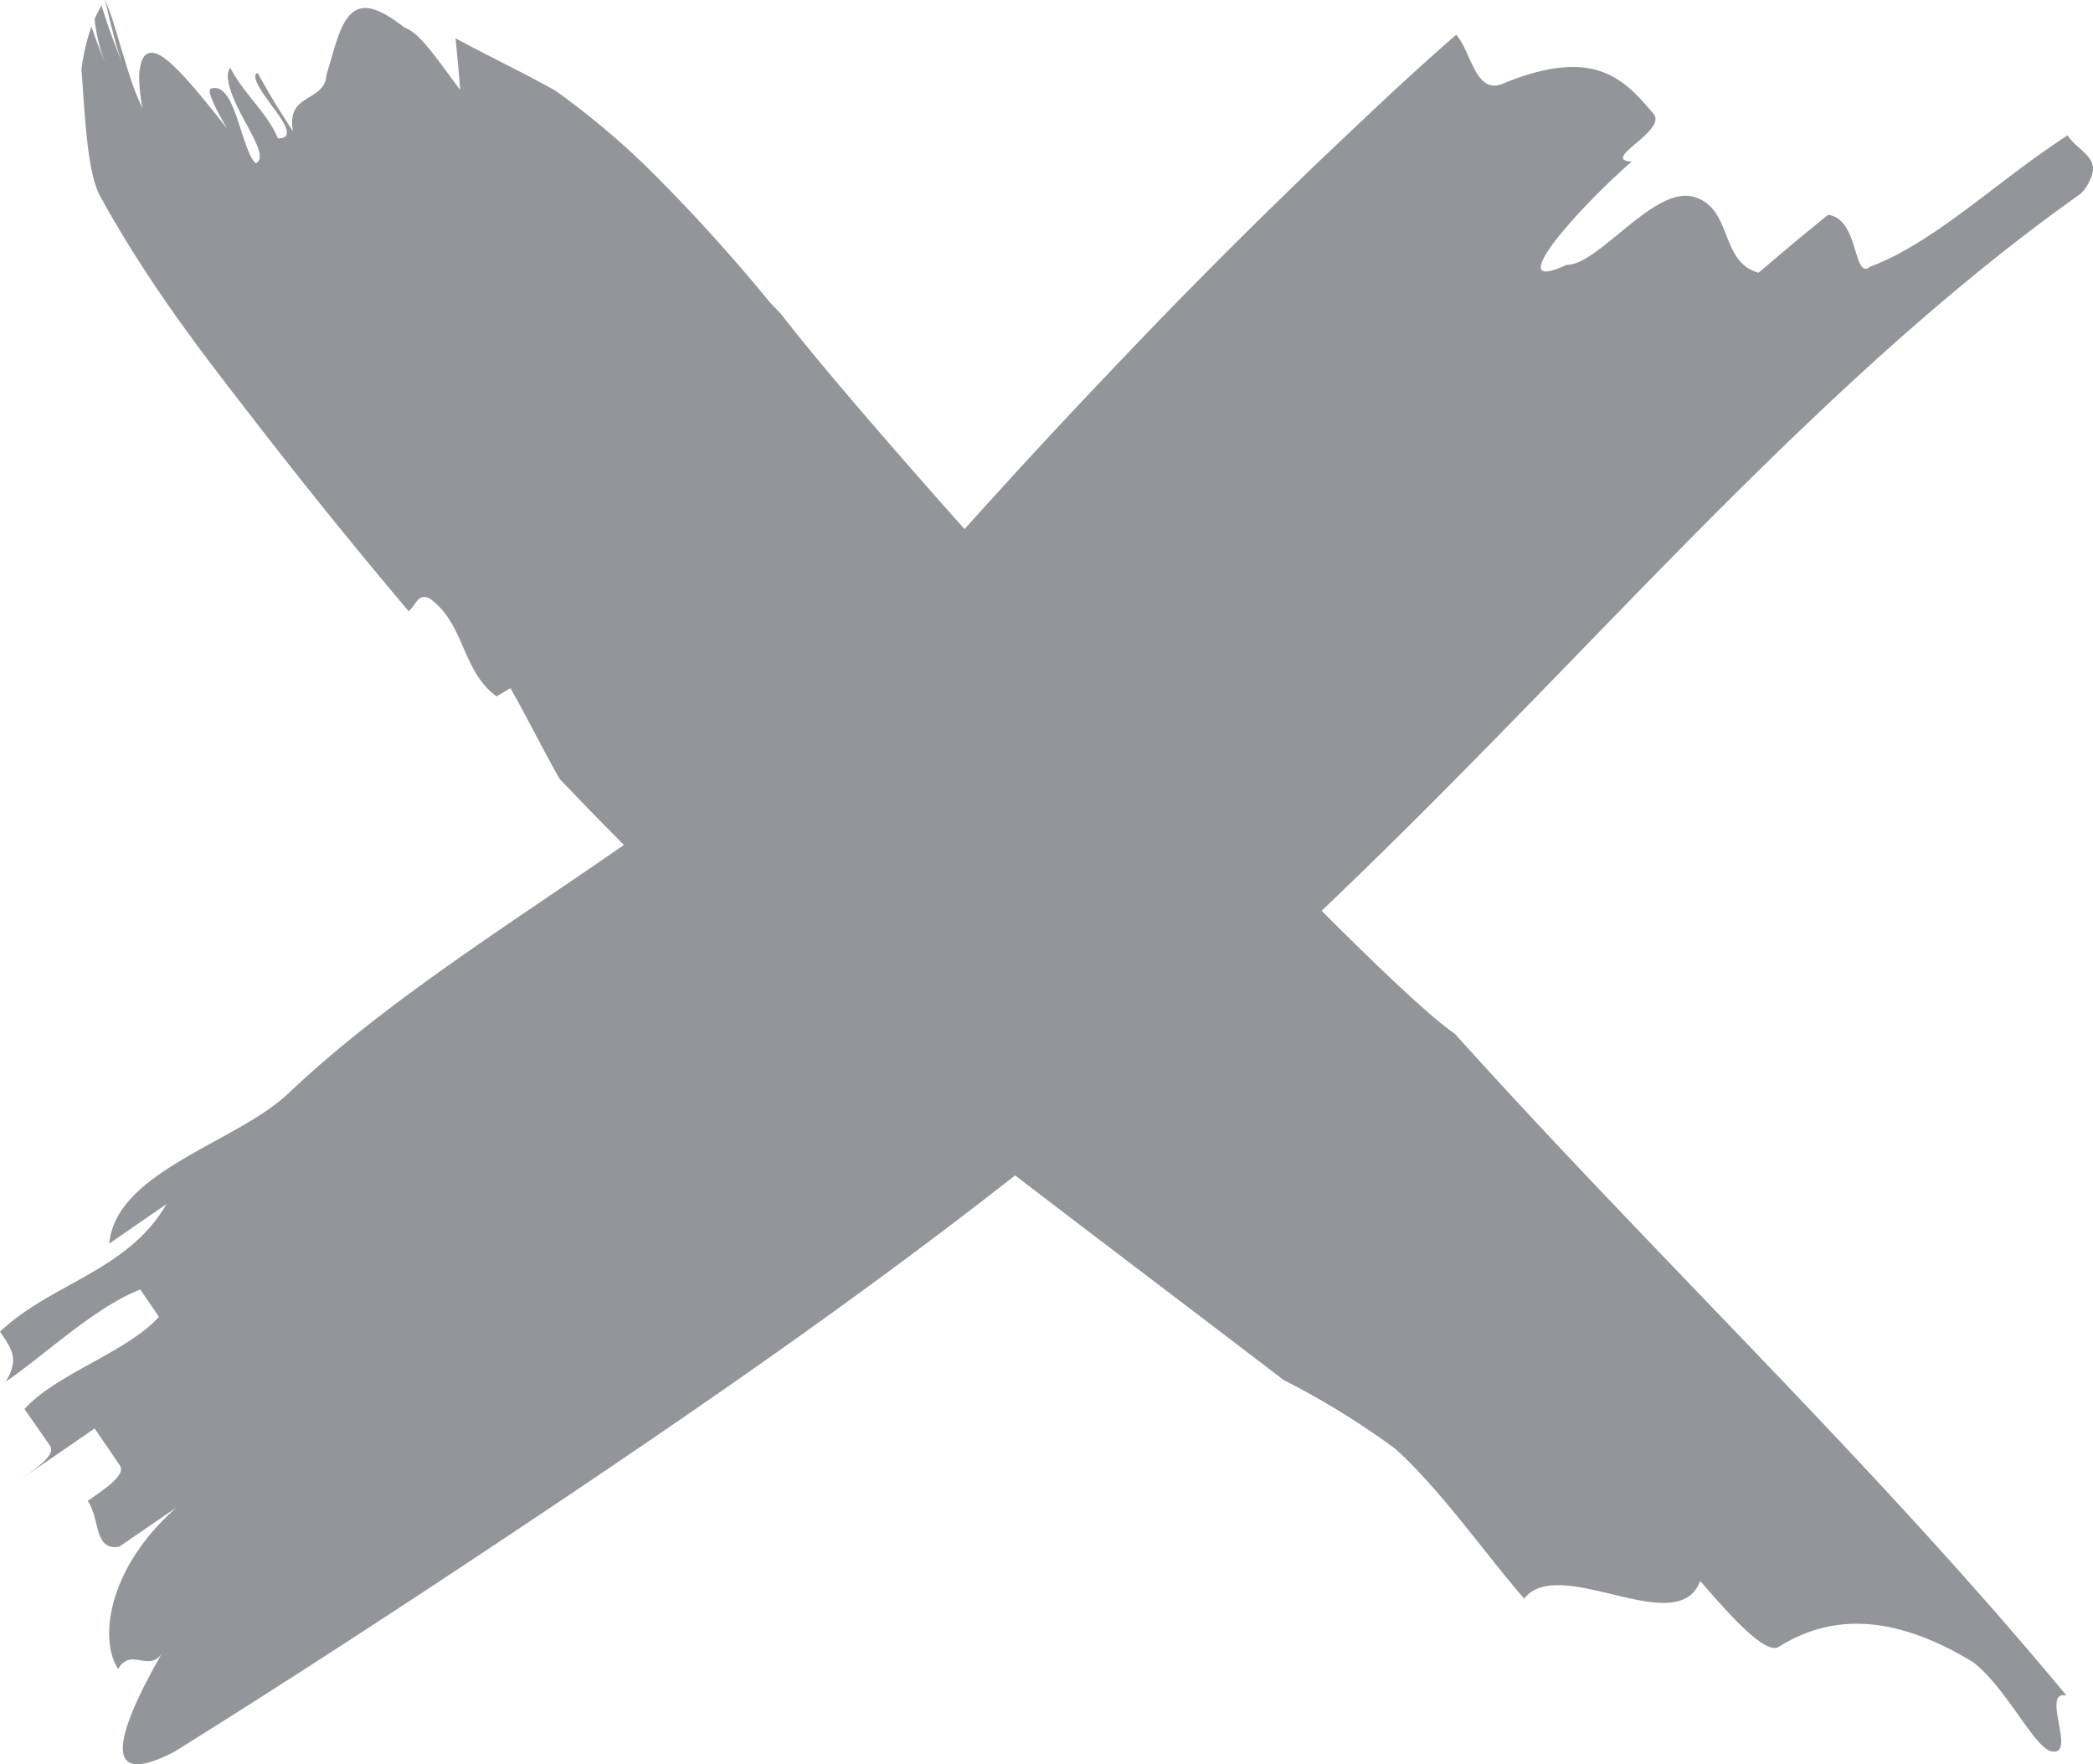 <svg id="Layer_1" data-name="Layer 1" xmlns="http://www.w3.org/2000/svg" viewBox="0 0 256.09 215.86"><defs><style>.cls-1{fill:#939598;}</style></defs><path class="cls-1" d="M71,97c.94-.77,1.17-2.35,2.65-1.5,4.22,3.08,3.87,8.84,8.1,11.92l1.71-1c2,3.52,3.87,7.32,6,11.08q8,8.43,16.34,16.37c.4-.63.83-1.13,1.53-.74,2.5,2,4.92,5.79,7.81,9.34l1.59,1.28a2.53,2.53,0,0,0,1.63-.46c1.33,1.58,2.41,3.08,3.39,4.49,17.8,14.17,36.4,28.06,56.29,43.28a97.76,97.76,0,0,1,13.67,8.42c5.57,5,11,12.85,15.78,18.33,4.34-5.49,18.79,5.19,21.54-2.15,3.16,3.64,7.9,9.12,9.6,8.06,5.07-3.17,12.55-5,23.83,1.9,4,3.1,7.44,10.4,9.51,10.87,3.27.75-1.39-7.56,1.88-6.81C250.06,201,224,176.46,199,148.7c-5.4-3.68-22.75-21.22-40.32-40.13s-35.37-39.18-42.12-47.93l-1.38-1.45c-3.81-4.66-8.23-9.64-12.75-14.23A97.65,97.65,0,0,0,89,33.34c-4.1-2.3-8.31-4.3-12.26-6.43.21,2.2.43,4.34.56,6.31-2.68-3.56-4.9-7-6.81-7.63-3.61-2.82-5.39-2.91-6.71-1.5s-1.92,4.37-2.83,7.26c-.11,1.72-1.3,2.25-2.42,2.95s-2.13,1.54-1.68,4c-1.81-2.79-2.7-4.21-4.33-7.16-.94.32.59,2.47,2,4.36S57,39.18,55,39.15c-1.25-3.07-4.24-5.53-5.83-8.65-.89,1.16.4,4,1.73,6.45s2.62,4.7,1.4,5.24c-.79-.59-1.48-3.12-2.25-5.38s-1.66-4.23-3.24-3.75c-.66.21,1.08,3.41,2,4.91-3.42-4.32-6.31-7.91-8.27-9-1-.52-1.74-.39-2.17.63a6.47,6.47,0,0,0-.34,2.23,21.72,21.72,0,0,0,.4,3.63,31.57,31.57,0,0,1-1.24-3c-.39-1.1-.73-2.29-1.1-3.46s-.69-2.4-1.07-3.54a23.78,23.78,0,0,0-1.2-3.28.1.1,0,0,1,0,.05c.31,1,.6,2.52,1,3.94a28.07,28.07,0,0,0,1.13,3.71c-.94-2.23-1.78-4.57-2.53-7-.3.52-.58,1.09-.85,1.69a22.24,22.24,0,0,0,1.39,5.62c-.61-1.55-1.23-3.09-1.77-4.72a24.77,24.77,0,0,0-1.22,5.2c.46,6.46.76,13,2.39,15.75,6.2,11.21,13.17,20,19.13,27.7S64.68,89.53,71,97Z" transform="translate(-21 -22.22)"/><path class="cls-1" d="M56.28,156c10.37-9.83,23.32-18.28,35.94-26.88s25-17.42,34-27.6l8.08-9.28c2.74-3.06,5.52-6.21,8.36-9.31,5.69-6.29,11.59-12.56,17.7-18.94s12.4-12.7,18.91-19c3.2-3.14,6.55-6.27,9.82-9.36s6.65-6.16,10.08-9.16c1.81,2,2.29,7.07,5.44,6.1C210.37,30.14,214.23,30,217,31s4.55,3.06,6.31,5.14-6.63,5.67-2.65,5.84c-6.56,5.72-16.17,16.48-8,12.65,3.91.07,10.64-9.62,15.51-8.34s3.2,8,8,9.3L240.4,52l4.26-3.49c3.83.4,3.06,8.06,5.16,6.35,7.95-3,15.46-10.44,24.16-16.08.74,1.15,2.08,1.9,2.73,2.9a2.08,2.08,0,0,1,.3,1.76,5.55,5.55,0,0,1-1.41,2.47c-18,12.74-34.87,29-52.11,46.63s-35,36.57-55.47,54.59c-20.32,17.86-41.64,33.52-62.66,48-10.53,7.25-20.92,14.2-31.41,21.11S53,229.9,42.39,236.52c-10.17,5.32-6.2-4-1.46-12.2-1.58,2.73-3.89-.64-5.47,2.1C33.15,223,34,214.21,42.63,206.64l-7.05,4.83c-3.12.49-2.31-3.37-3.85-5.62,2.35-1.61,4.7-3.22,3.93-4.34L32.58,197c-2.35,1.61-7,4.84-9.4,6.44,2.35-1.6,4.7-3.21,3.93-4.34L24,194.62c3.93-4.35,12.52-6.93,16.45-11.28L38.17,180c-5.47,2.09-11.75,8.05-16.45,11.27,1.59-2.74.82-3.86-.72-6.11,6.27-5.95,15.63-7.41,20.37-15.61l-7,4.83C35.17,165.52,50,162,56.28,156Z" transform="translate(-21 -22.22)"/></svg>